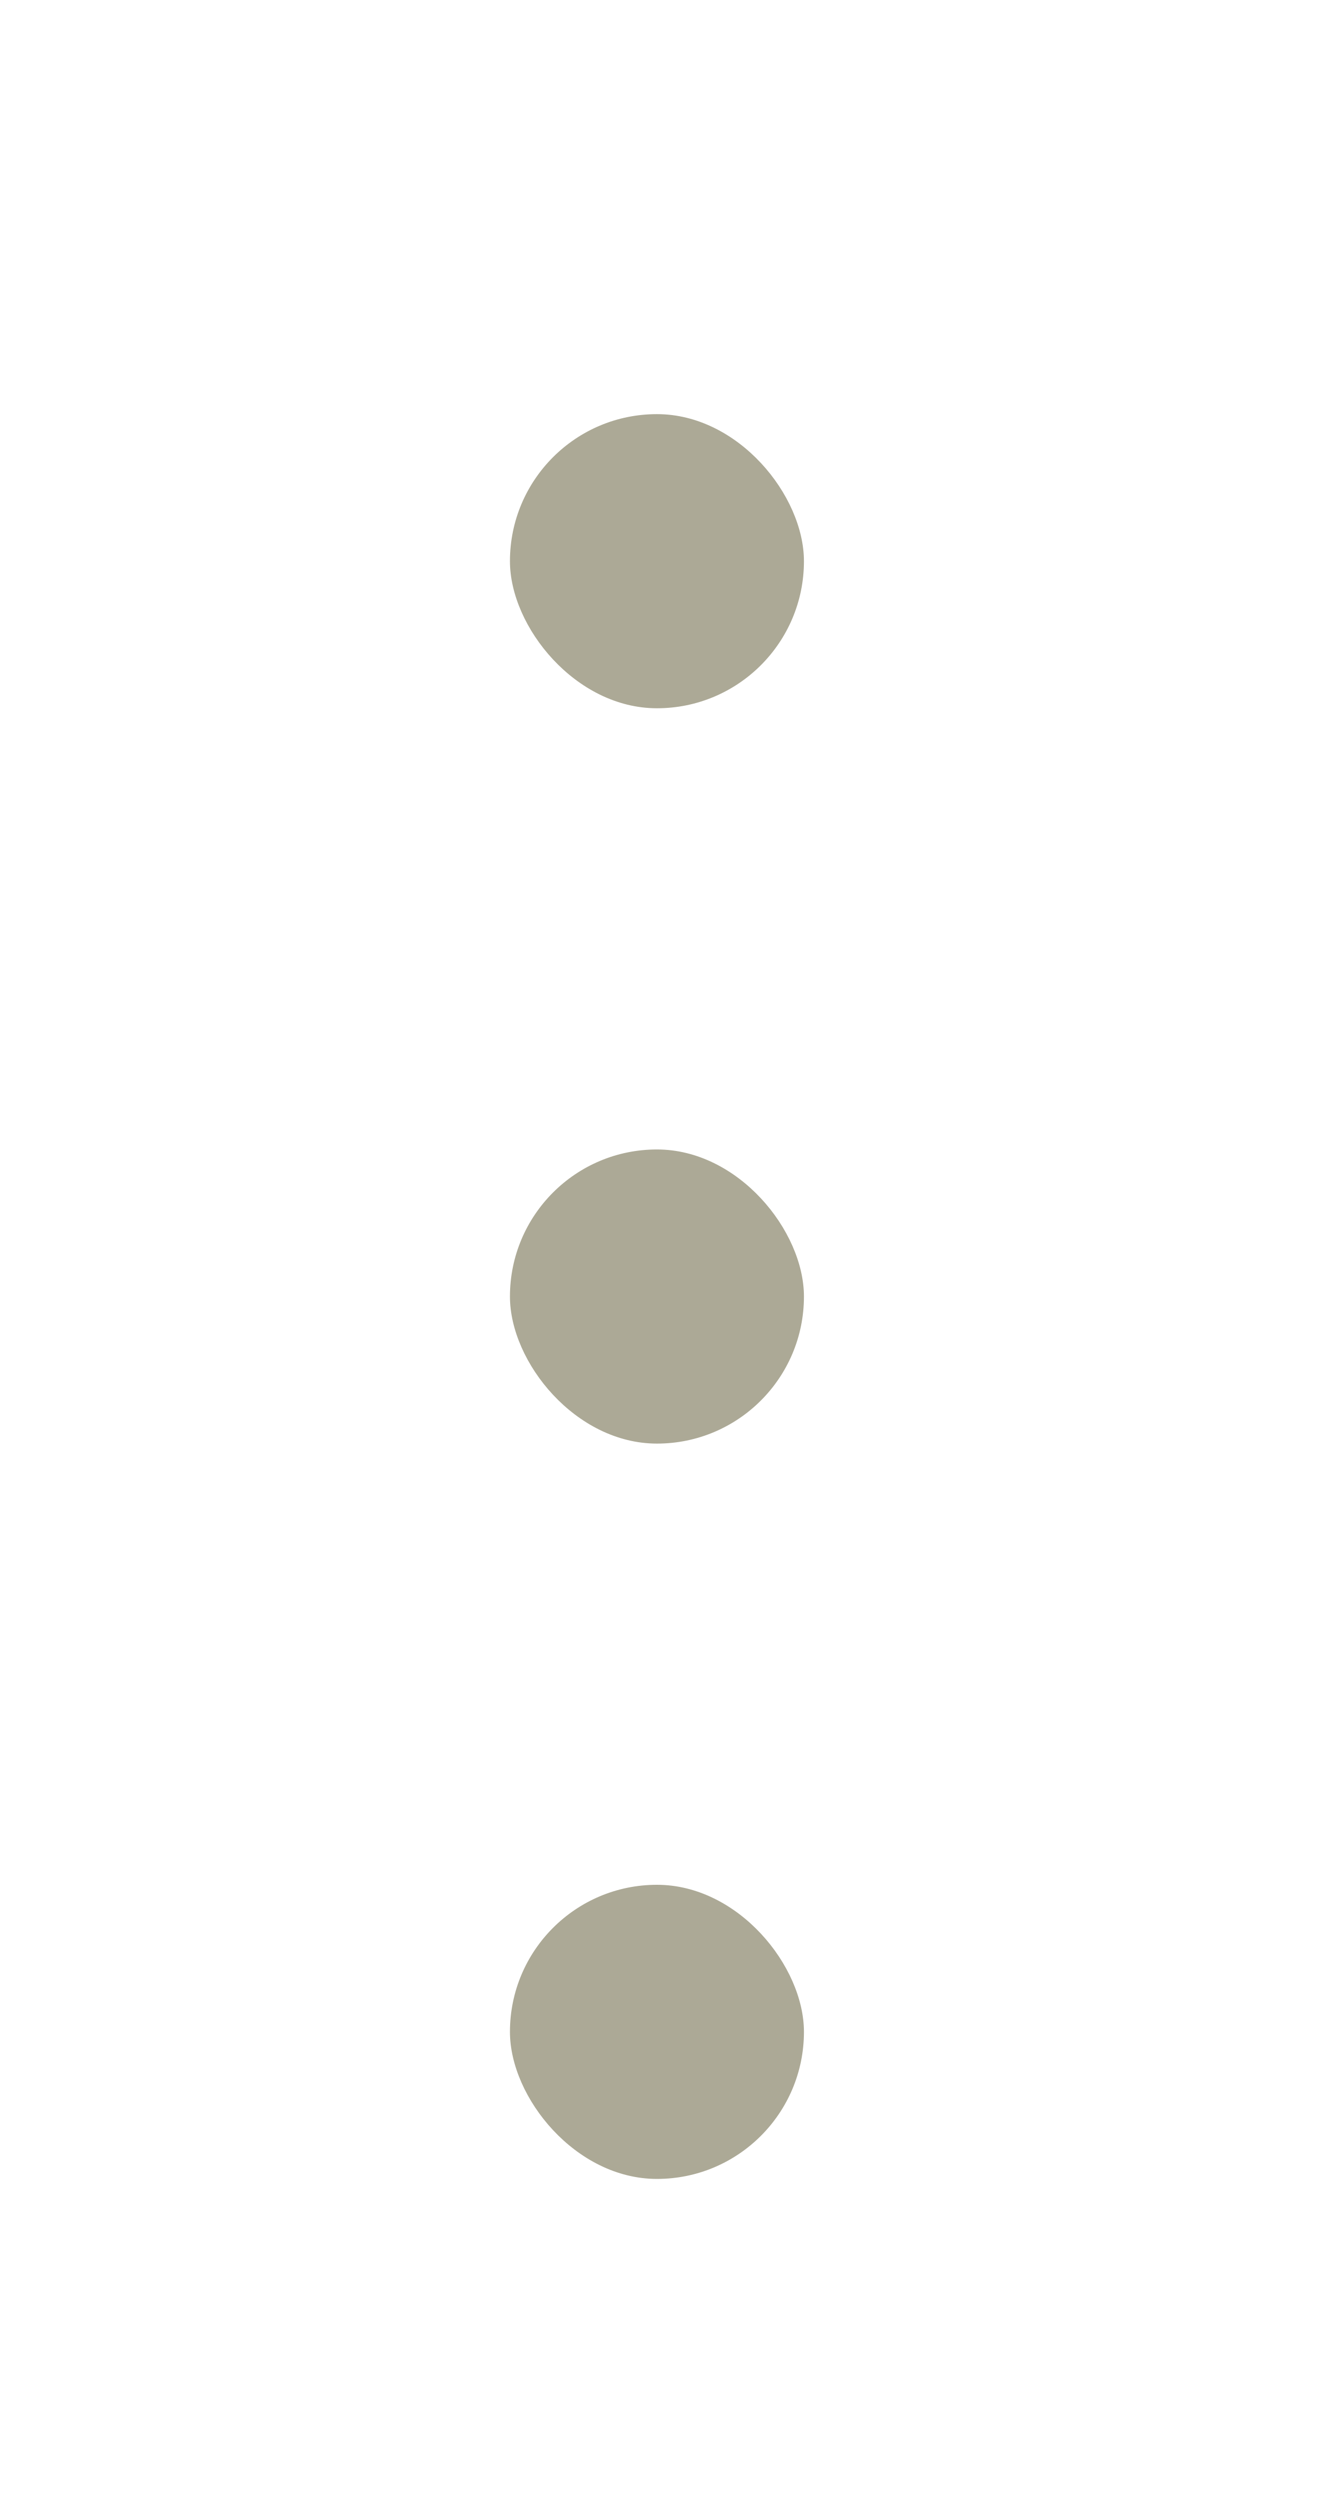 <svg width="9" height="17" viewBox="0 0 9 17" fill="none" xmlns="http://www.w3.org/2000/svg">
<rect x="3.469" y="2.816" width="2" height="2" rx="1" fill="#ACA996"/>
<rect x="3.469" y="7.816" width="2" height="2" rx="1" fill="#ACA996"/>
<rect x="3.469" y="12.816" width="2" height="2" rx="1" fill="#ACA996"/>
</svg>